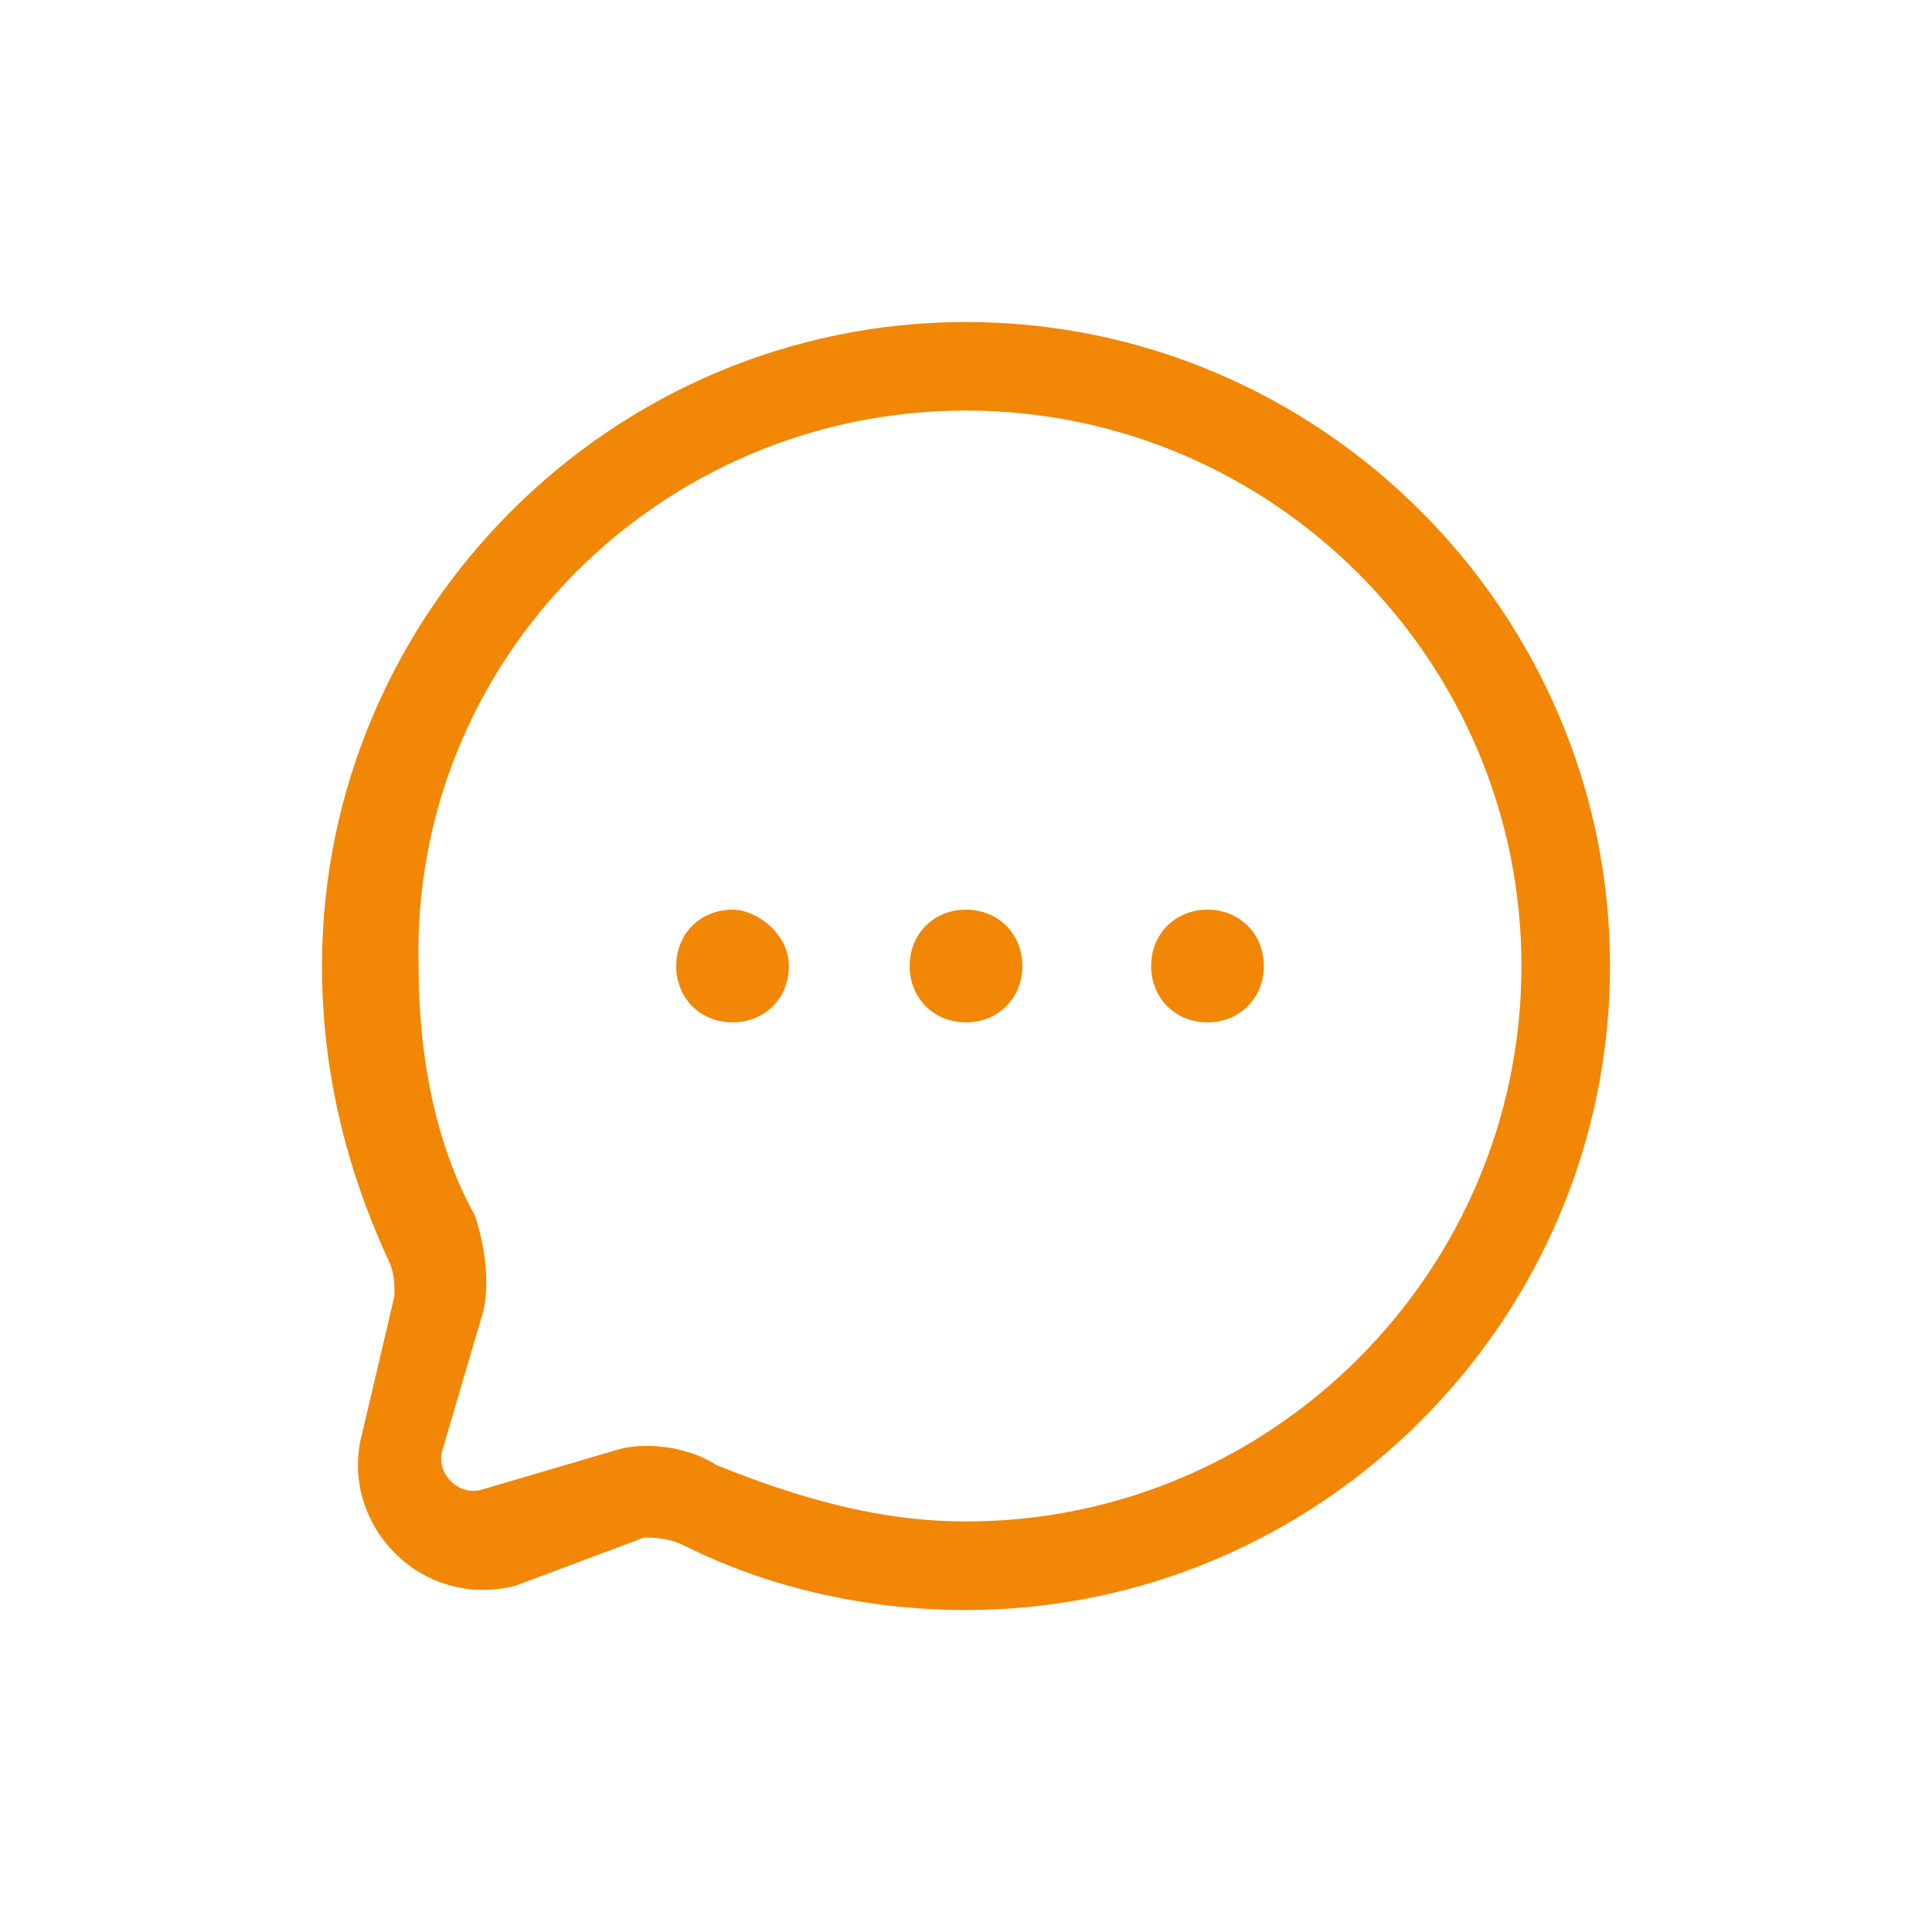 <?xml version="1.0" encoding="utf-8"?>
<!-- Generator: Adobe Illustrator 27.5.0, SVG Export Plug-In . SVG Version: 6.00 Build 0)  -->
<svg version="1.1" id="Layer_1" xmlns="http://www.w3.org/2000/svg" xmlns:xlink="http://www.w3.org/1999/xlink" x="0px" y="0px"
	 viewBox="0 0 24 24" style="enable-background:new 0 0 24 24;" xml:space="preserve">
<style type="text/css">
	.st0{fill:#F28705;}
	.st1{fill-rule:evenodd;clip-rule:evenodd;fill:#F28705;}
</style>
<path class="st0" d="M9.8,12c0,0.4-0.3,0.7-0.7,0.7c-0.4,0-0.7-0.3-0.7-0.7s0.3-0.7,0.7-0.7C9.4,11.3,9.8,11.6,9.8,12z"/>
<path class="st0" d="M12.7,12c0,0.4-0.3,0.7-0.7,0.7s-0.7-0.3-0.7-0.7s0.3-0.7,0.7-0.7S12.7,11.6,12.7,12z"/>
<path class="st0" d="M15.7,12c0,0.4-0.3,0.7-0.7,0.7s-0.7-0.3-0.7-0.7s0.3-0.7,0.7-0.7S15.7,11.6,15.7,12z"/>
<path class="st1" d="M20,12c0-4.4-3.6-8-8-8c-4.4,0-8,3.6-8,8c0,1.3,0.3,2.5,0.8,3.6c0.1,0.2,0.1,0.3,0.1,0.5l-0.4,1.7
	c-0.3,1.1,0.7,2.2,1.9,1.9L8,19.1c0.1,0,0.3,0,0.5,0.1C9.5,19.7,10.7,20,12,20C16.4,20,20,16.4,20,12z M12,5.1
	c3.8,0,6.9,3.1,6.9,6.9c0,3.8-3.1,6.9-6.9,6.9c-1.1,0-2.1-0.3-3.1-0.7C8.6,18,8.1,17.9,7.7,18L6,18.5c-0.3,0.1-0.6-0.2-0.5-0.5
	L6,16.3c0.1-0.4,0-0.9-0.1-1.2c-0.5-0.9-0.7-2-0.7-3.1C5.1,8.2,8.2,5.1,12,5.1z"/>
</svg>
